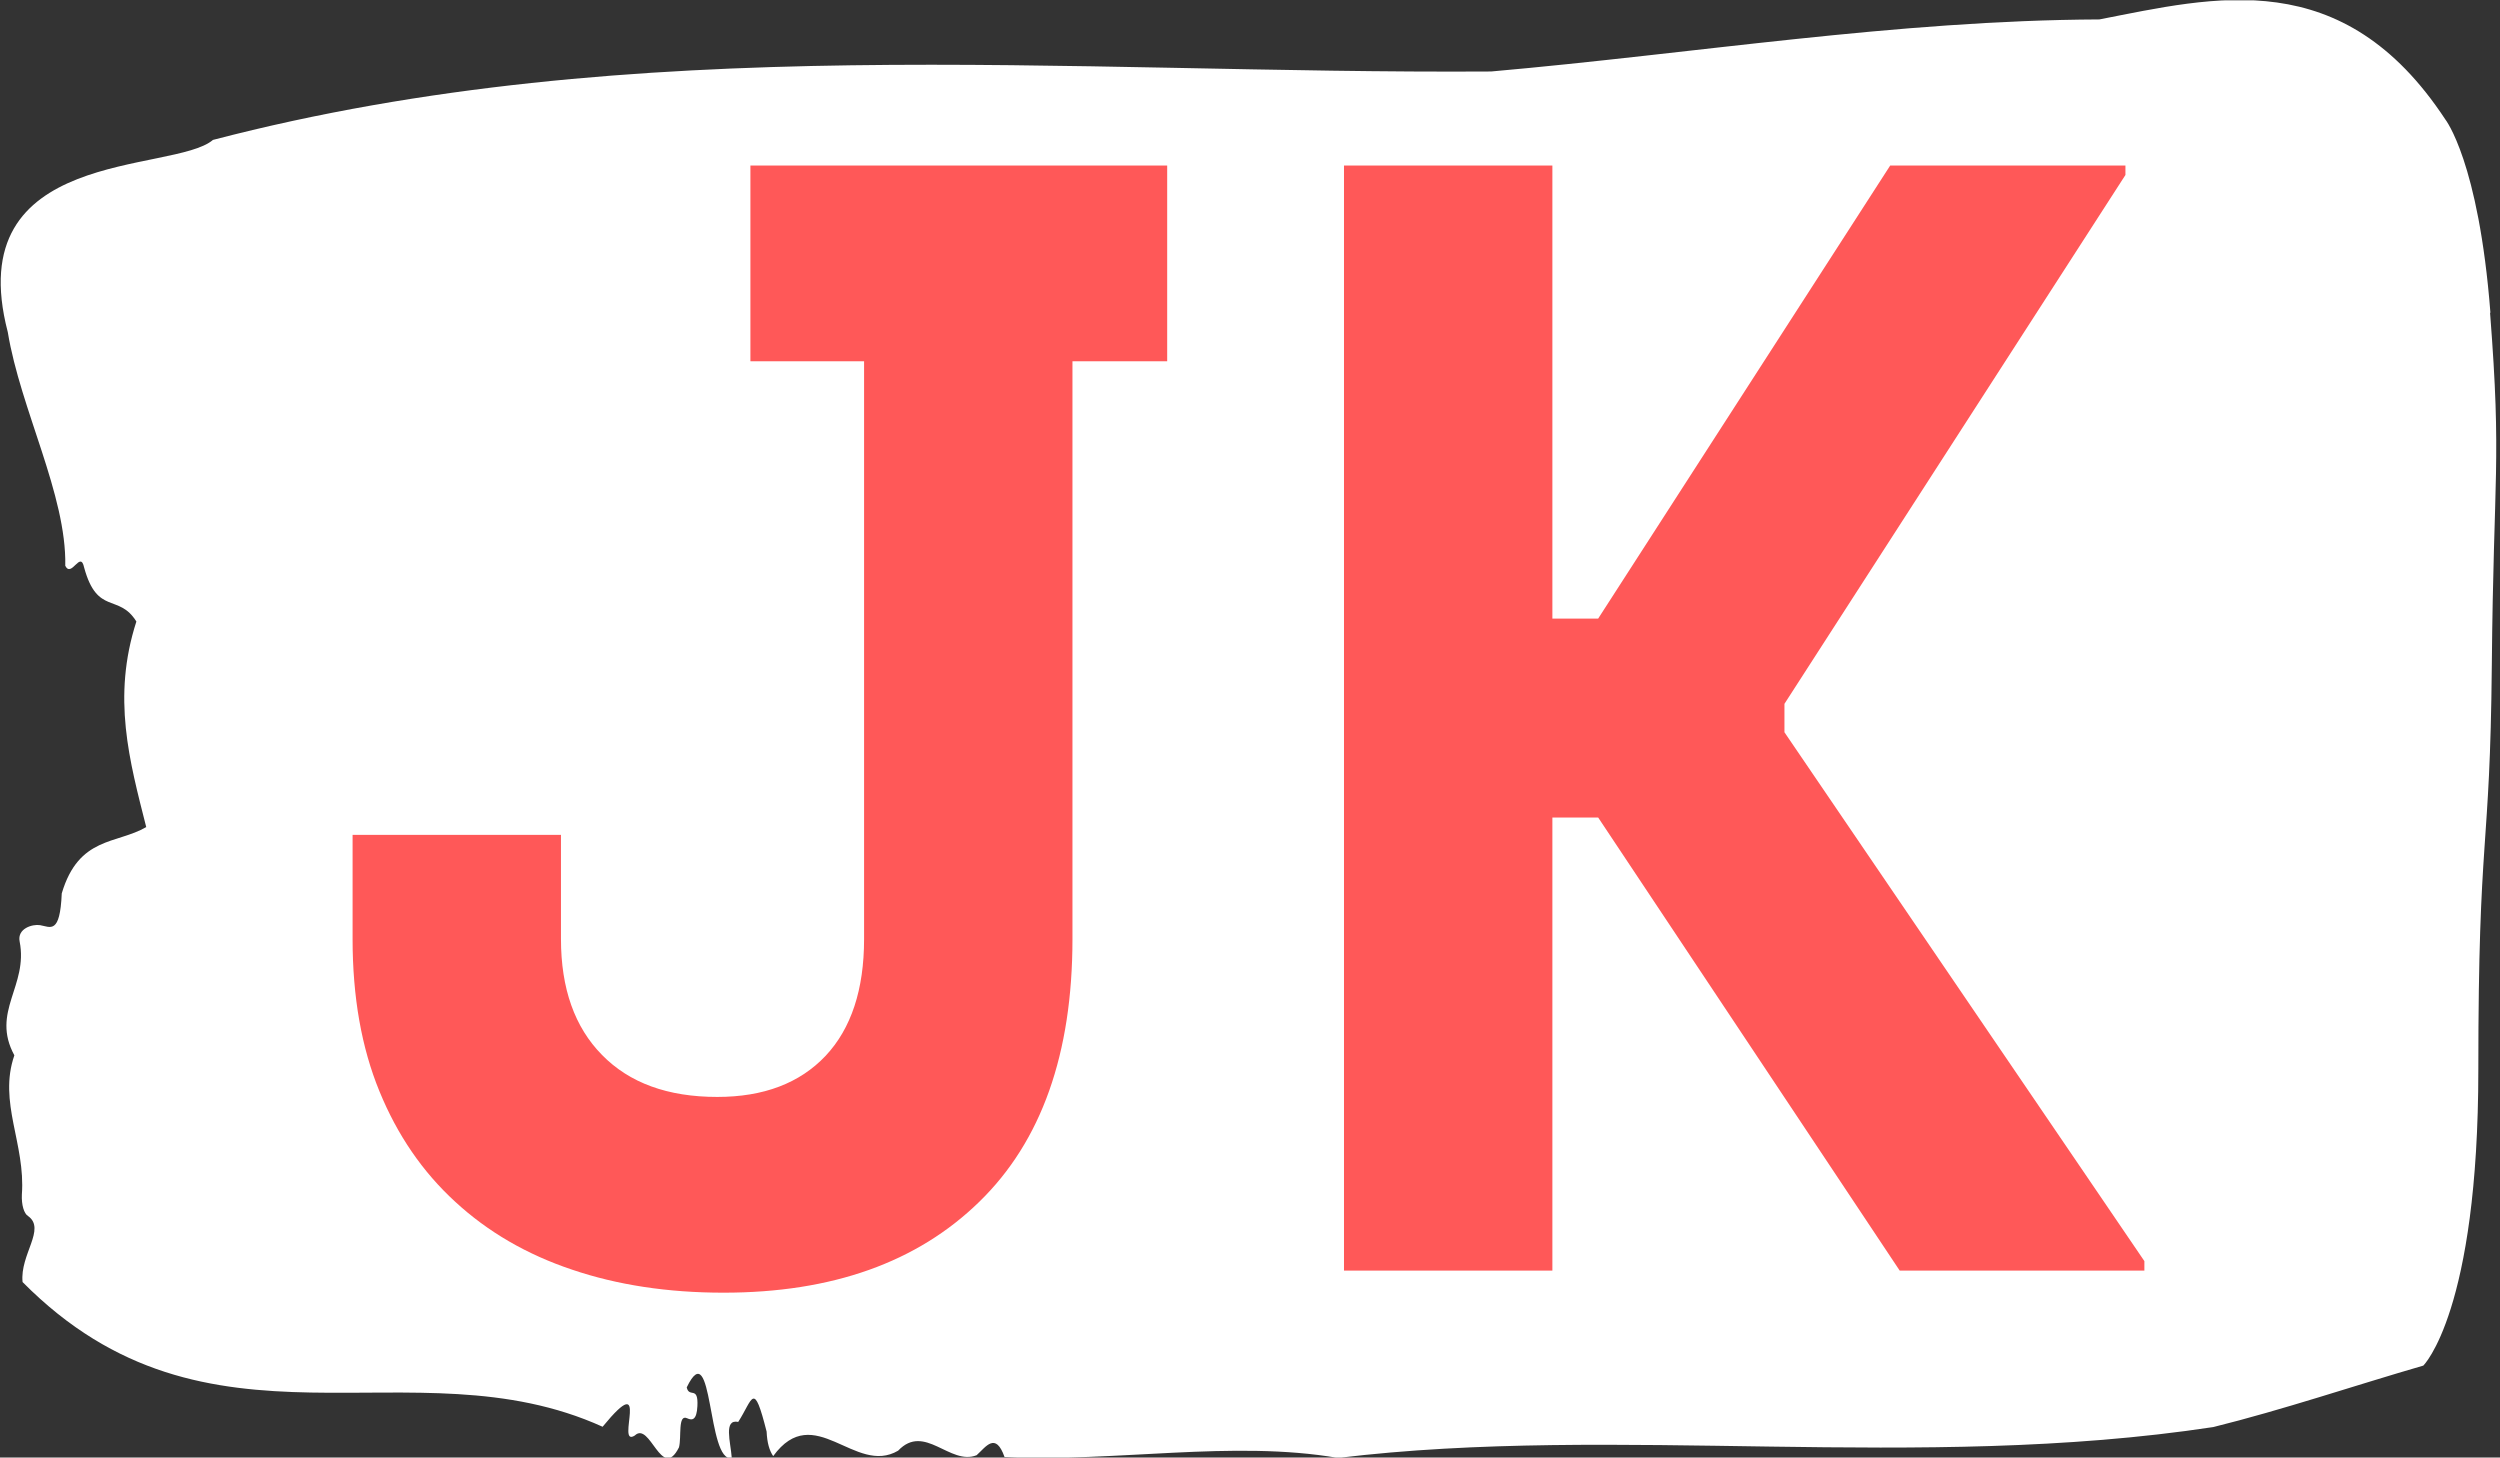 <svg xmlns="http://www.w3.org/2000/svg" version="1.1" xmlns:xlink="http://www.w3.org/1999/xlink" xmlns:svgjs="http://svgjs.dev/svgjs" width="1000" height="583" viewBox="0 0 1000 583"><rect x="0" y="0" width="1000" height="583" fill="#333333" stroke="none"/><g transform="matrix(1,0,0,1,-0.606,0.137)"><svg viewBox="0 0 396 231" data-background-color="#ff5858" preserveAspectRatio="xMidYMid meet" height="583" width="1000" xmlns="http://www.w3.org/2000/svg" xmlns:xlink="http://www.w3.org/1999/xlink"><g id="tight-bounds" transform="matrix(1,0,0,1,0.24,-0.054)"><svg viewBox="0 0 395.52 231.108" height="231.108" width="395.52"><g><svg viewBox="0 0 395.52 231.108" height="231.108" width="395.52"><g><svg viewBox="0 0 395.52 231.108" height="231.108" width="395.52"><g id="textblocktransform"><svg viewBox="0 0 395.52 231.108" height="231.108" width="395.52" id="textblock"><g><svg viewBox="0 0 395.52 231.108" height="231.108" width="395.52"><path d="M394.594 49.568C392.735 25.579 387.435 18.91 387.435 18.91 371.165-5.798 350.86-0.473 332.619 3.078 300.414 3.222 268.339 8.499 236.208 11.33 168.767 11.762 100.749 4.661 33.643 22.173 27.339 27.546-6.54 23.228 1.121 52.639 3.129 64.873 10.456 78.451 10.232 89.678 11.236 91.645 12.631 87.135 13.226 89.966 15.309 97.594 18.711 93.996 21.501 98.506 17.614 110.548 20.403 120.576 23.062 131.083 18.377 133.817 12.371 132.522 9.675 141.59 9.396 148.163 7.89 146.915 6.235 146.628 5.026 146.436 2.59 147.155 2.999 149.218 4.394 156.271-1.594 160.349 2.162 167.258-0.422 174.743 3.948 181.22 3.353 189.328 3.278 190.959 3.687 192.35 4.338 192.734 7.22 194.797 3.018 198.827 3.464 203.193 33.029 233.036 65.104 212.405 95.394 226.127 103.259 216.531 97.346 229.533 100.489 227.518 102.943 225.167 104.728 234.907 107.499 229.389 107.927 227.806 107.276 224.064 108.8 224.784 109.6 225.167 110.307 225.071 110.418 222.864 110.586 219.554 109.117 221.617 108.726 219.89 112.947 211.158 111.906 231.932 115.866 231.069 115.68 228.526 114.528 224.879 116.889 225.359 119.232 221.713 119.306 218.69 121.389 226.895 121.463 228.67 121.835 229.917 122.43 230.781 128.938 221.857 135.409 233.947 142.233 229.917 146.417 225.503 150.433 232.316 154.672 230.637 156.16 229.293 157.666 226.895 159.098 230.925 176.632 231.788 195.319 228.19 211.943 231.069 256.364 225.695 303.835 233.276 350.674 226.175 361.719 223.44 373.192 219.554 383.958 216.435 383.958 216.435 392.679 207.895 392.679 169.513S394.538 135.928 394.817 105.367C395.096 74.805 396.398 73.557 394.538 49.568Z" opacity="1" fill="#ffffff" data-fill-palette-color="tertiary"></path><g transform="matrix(1,0,0,1,55.768,26.231)"><svg width="283.983" viewBox="3.05 -35 56.75 35.7" height="178.647" data-palette-color="#ff5858"><path d="M25.85-28.8L25.85-10.5Q25.85-5.05 22.9-2.18 19.95 0.7 14.8 0.7L14.8 0.7Q12.15 0.7 10-0.03 7.85-0.75 6.3-2.18 4.75-3.6 3.9-5.68 3.05-7.75 3.05-10.5L3.05-10.5 3.05-13.8 9.65-13.8 9.65-10.5Q9.65-8.15 10.95-6.83 12.25-5.5 14.6-5.5L14.6-5.5Q16.8-5.5 18.03-6.8 19.25-8.1 19.25-10.5L19.25-10.5 19.25-28.8 15.65-28.8 15.65-35 28.85-35 28.85-28.8 25.85-28.8ZM41.05-14.35L41.05 0 34.45 0 34.45-35 41.05-35 41.05-20.65 42.5-20.65 51.75-35 59.2-35 59.2-34.7 48.4-17.95 48.4-17.05 59.8-0.3 59.8 0 52.05 0 42.5-14.35 41.05-14.35Z" opacity="1" transform="matrix(1,0,0,1,0,0)" fill="#ff5858" class="wordmark-text-0" data-fill-palette-color="quaternary" id="text-0"></path></svg></g></svg></g></svg></g></svg></g><g></g></svg></g><defs></defs></svg><rect width="395.52" height="231.108" fill="none" stroke="none" visibility="hidden"></rect></g></svg></g></svg>